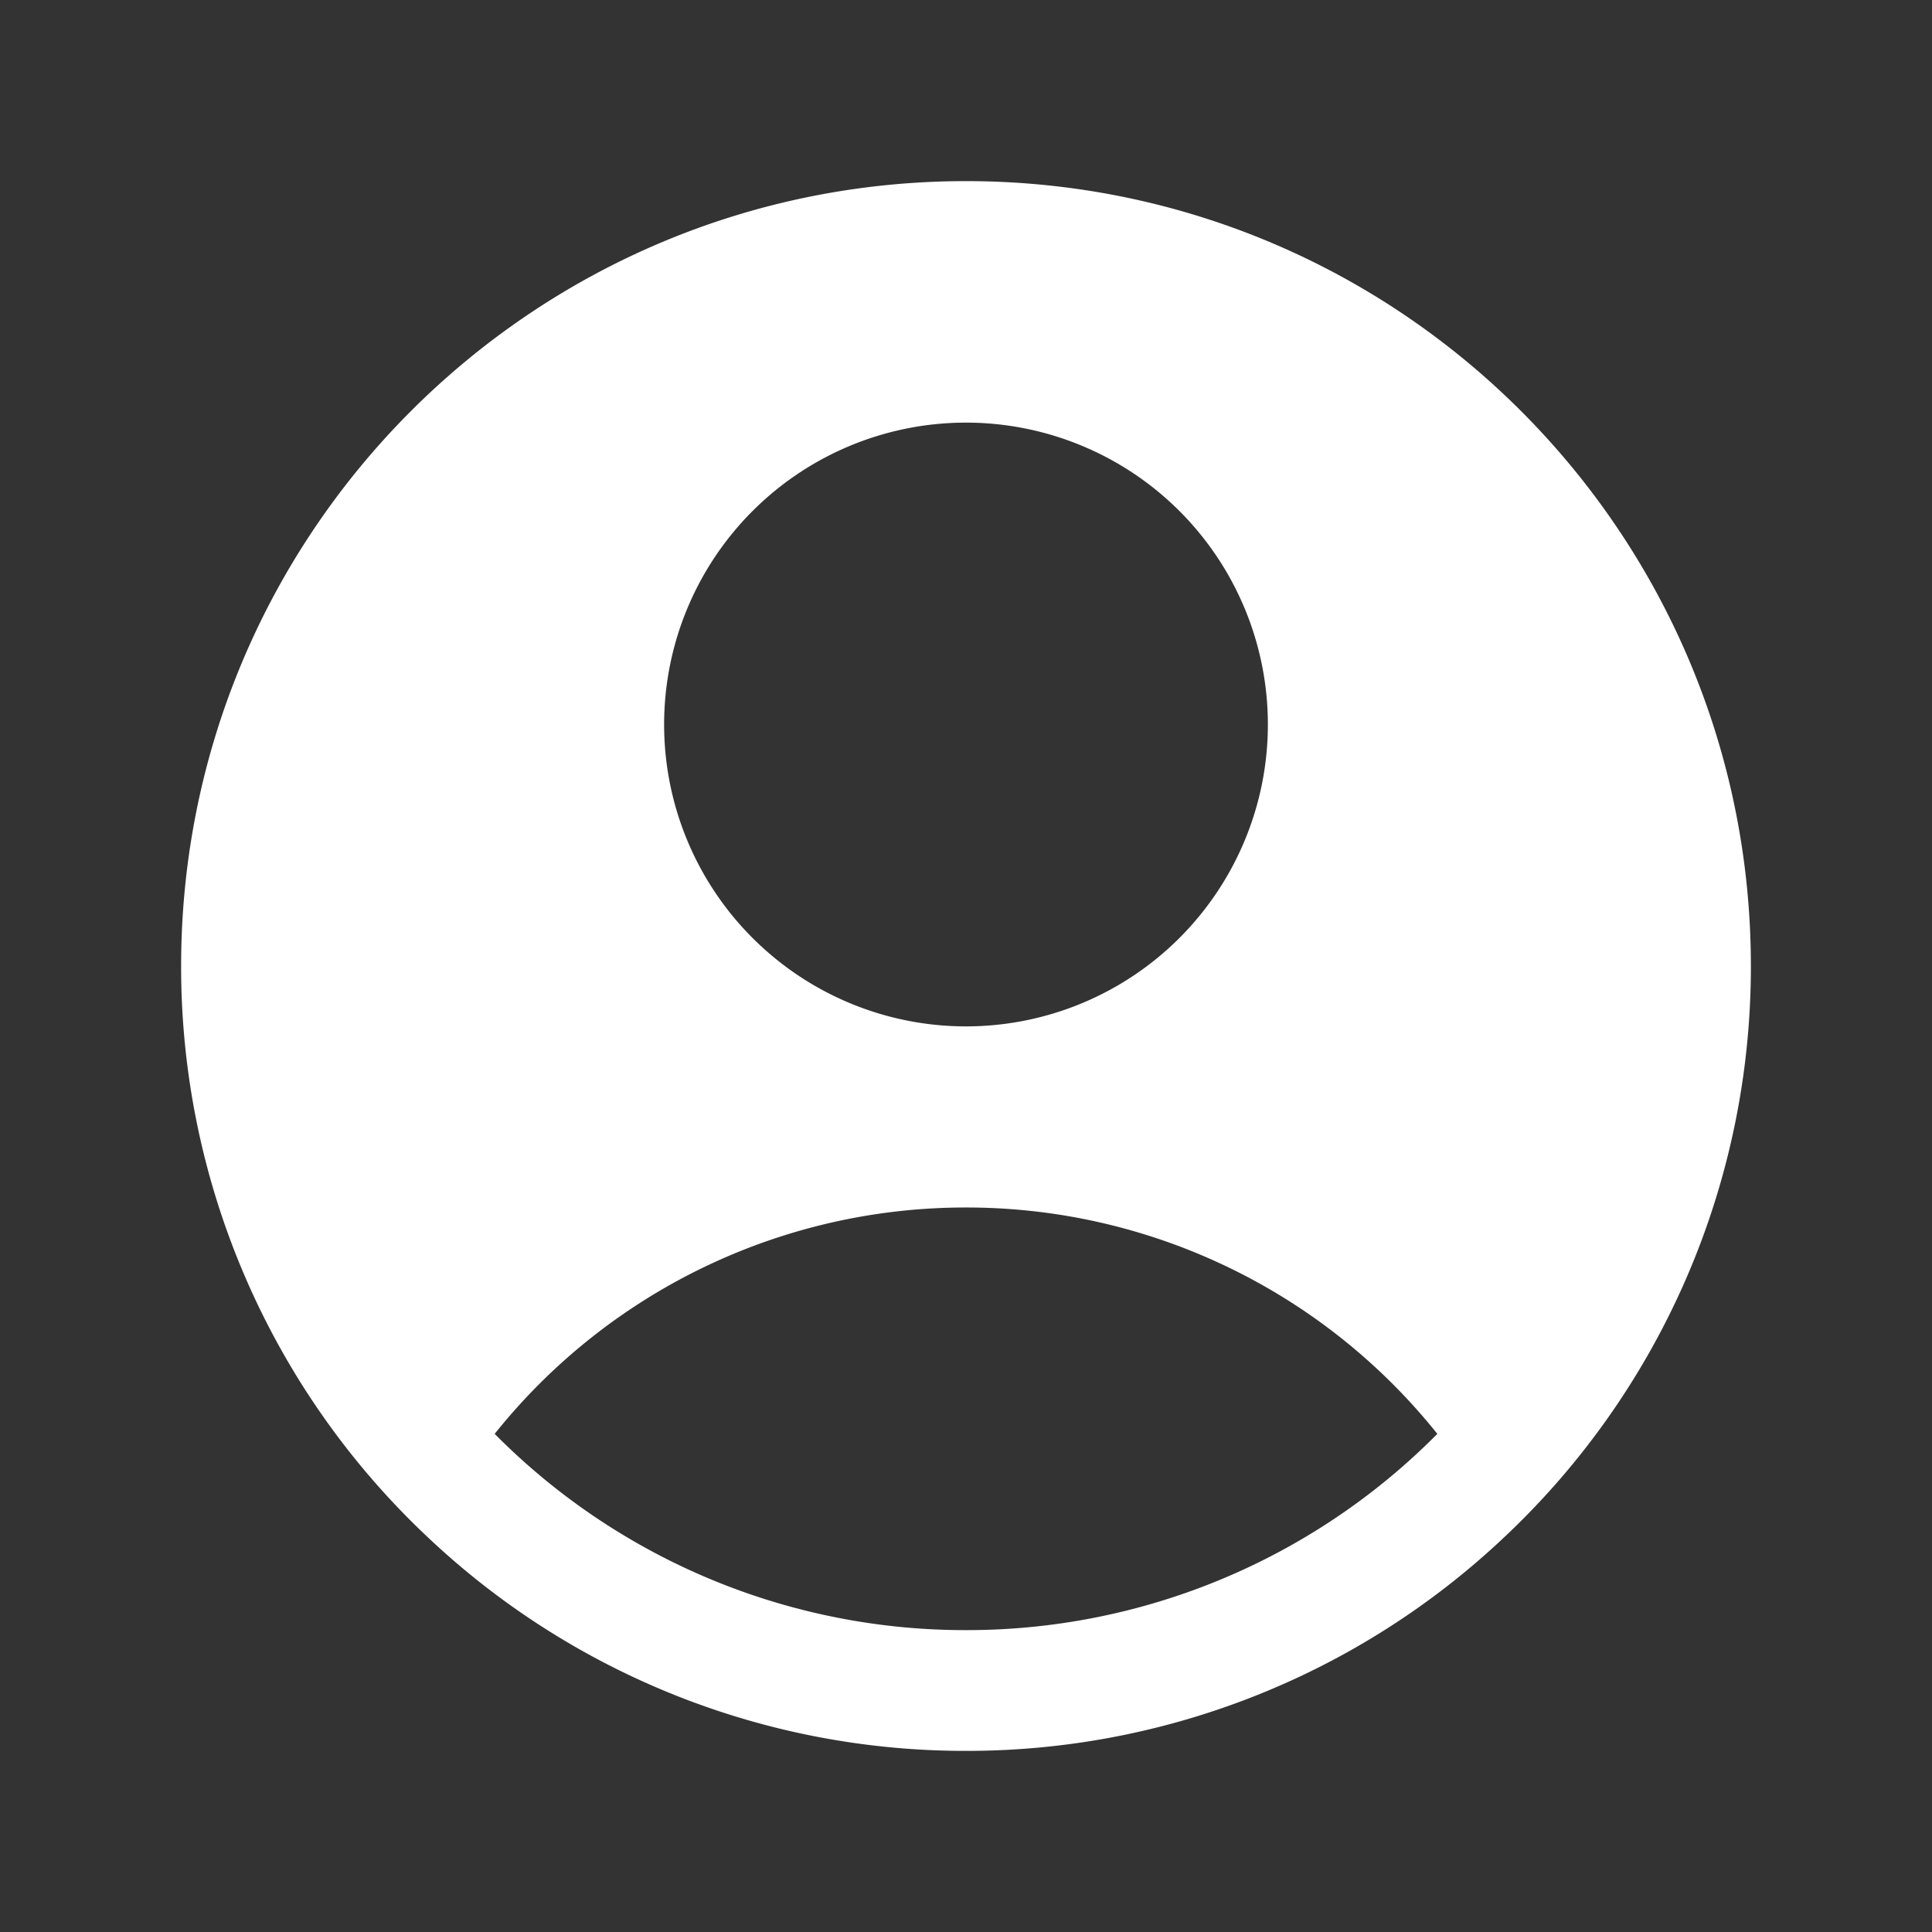 <svg xmlns="http://www.w3.org/2000/svg" color="white" viewBox="0 0 24 24" fill="currentColor" class="w-6 h-6">
    <rect x="0" y="0" width="24" height="24" fill="#333333" stroke="none"/>
    <path fill-rule="evenodd" d="M18.685 19.097A9.723 9.723 0 0021.75 12c0-5.385-4.365-9.75-9.75-9.75S2.25 6.615 2.25 12a9.723 9.723 0 003.065 7.097A9.716 9.716 0 0012 21.75a9.716 9.716 0 006.685-2.653zm-12.54-1.285A7.486 7.486 0 0112 15a7.486 7.486 0 015.855 2.812A8.224 8.224 0 0112 20.25a8.224 8.224 0 01-5.855-2.438zM15.75 9a3.75 3.75 0 11-7.5 0 3.75 3.75 0 017.5 0z" clip-rule="evenodd" />
</svg>
